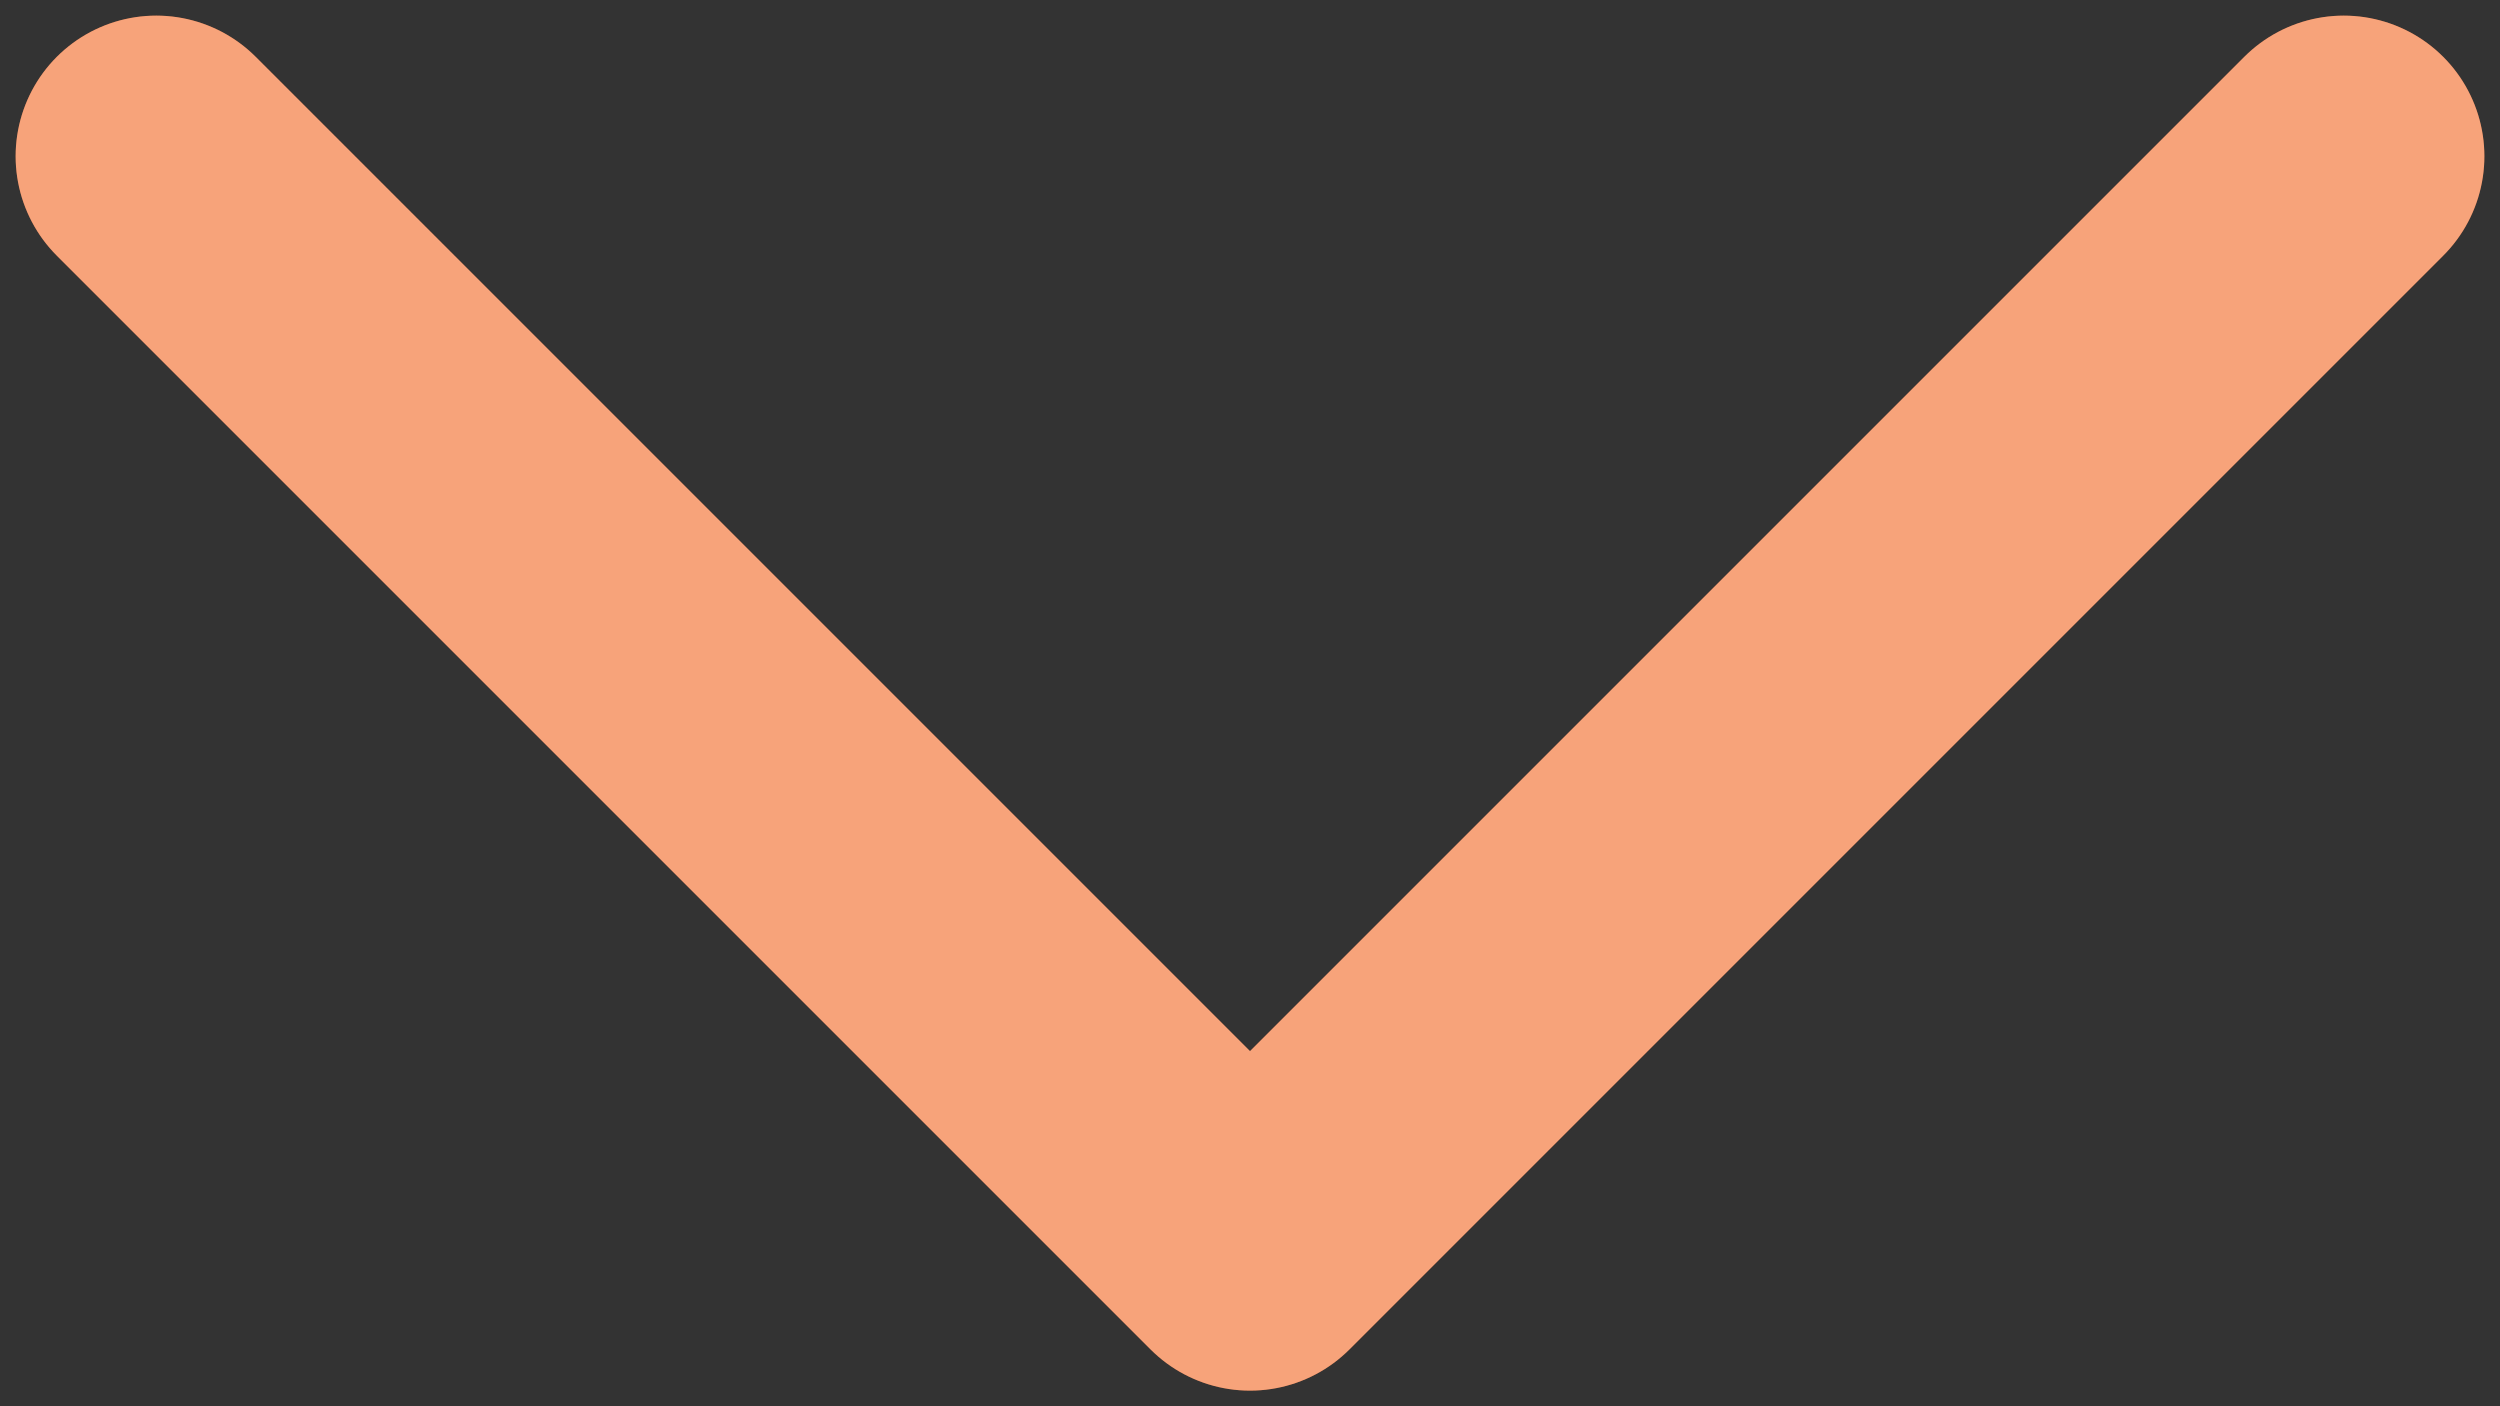 <svg width="16" height="9" viewBox="0 0 16 9" fill="none" xmlns="http://www.w3.org/2000/svg">
<rect x="0" y="0" width="16" height="9" fill="#333333" stroke="none"/>
<path d="M15 1L8 8L1 1" stroke="#F26521" stroke-width="1.8" stroke-linecap="round" stroke-linejoin="round"/>
<path opacity="0.4" d="M15 1L8 8L1 1" stroke="white" stroke-width="1.8" stroke-linecap="round" stroke-linejoin="round"/>
</svg>
